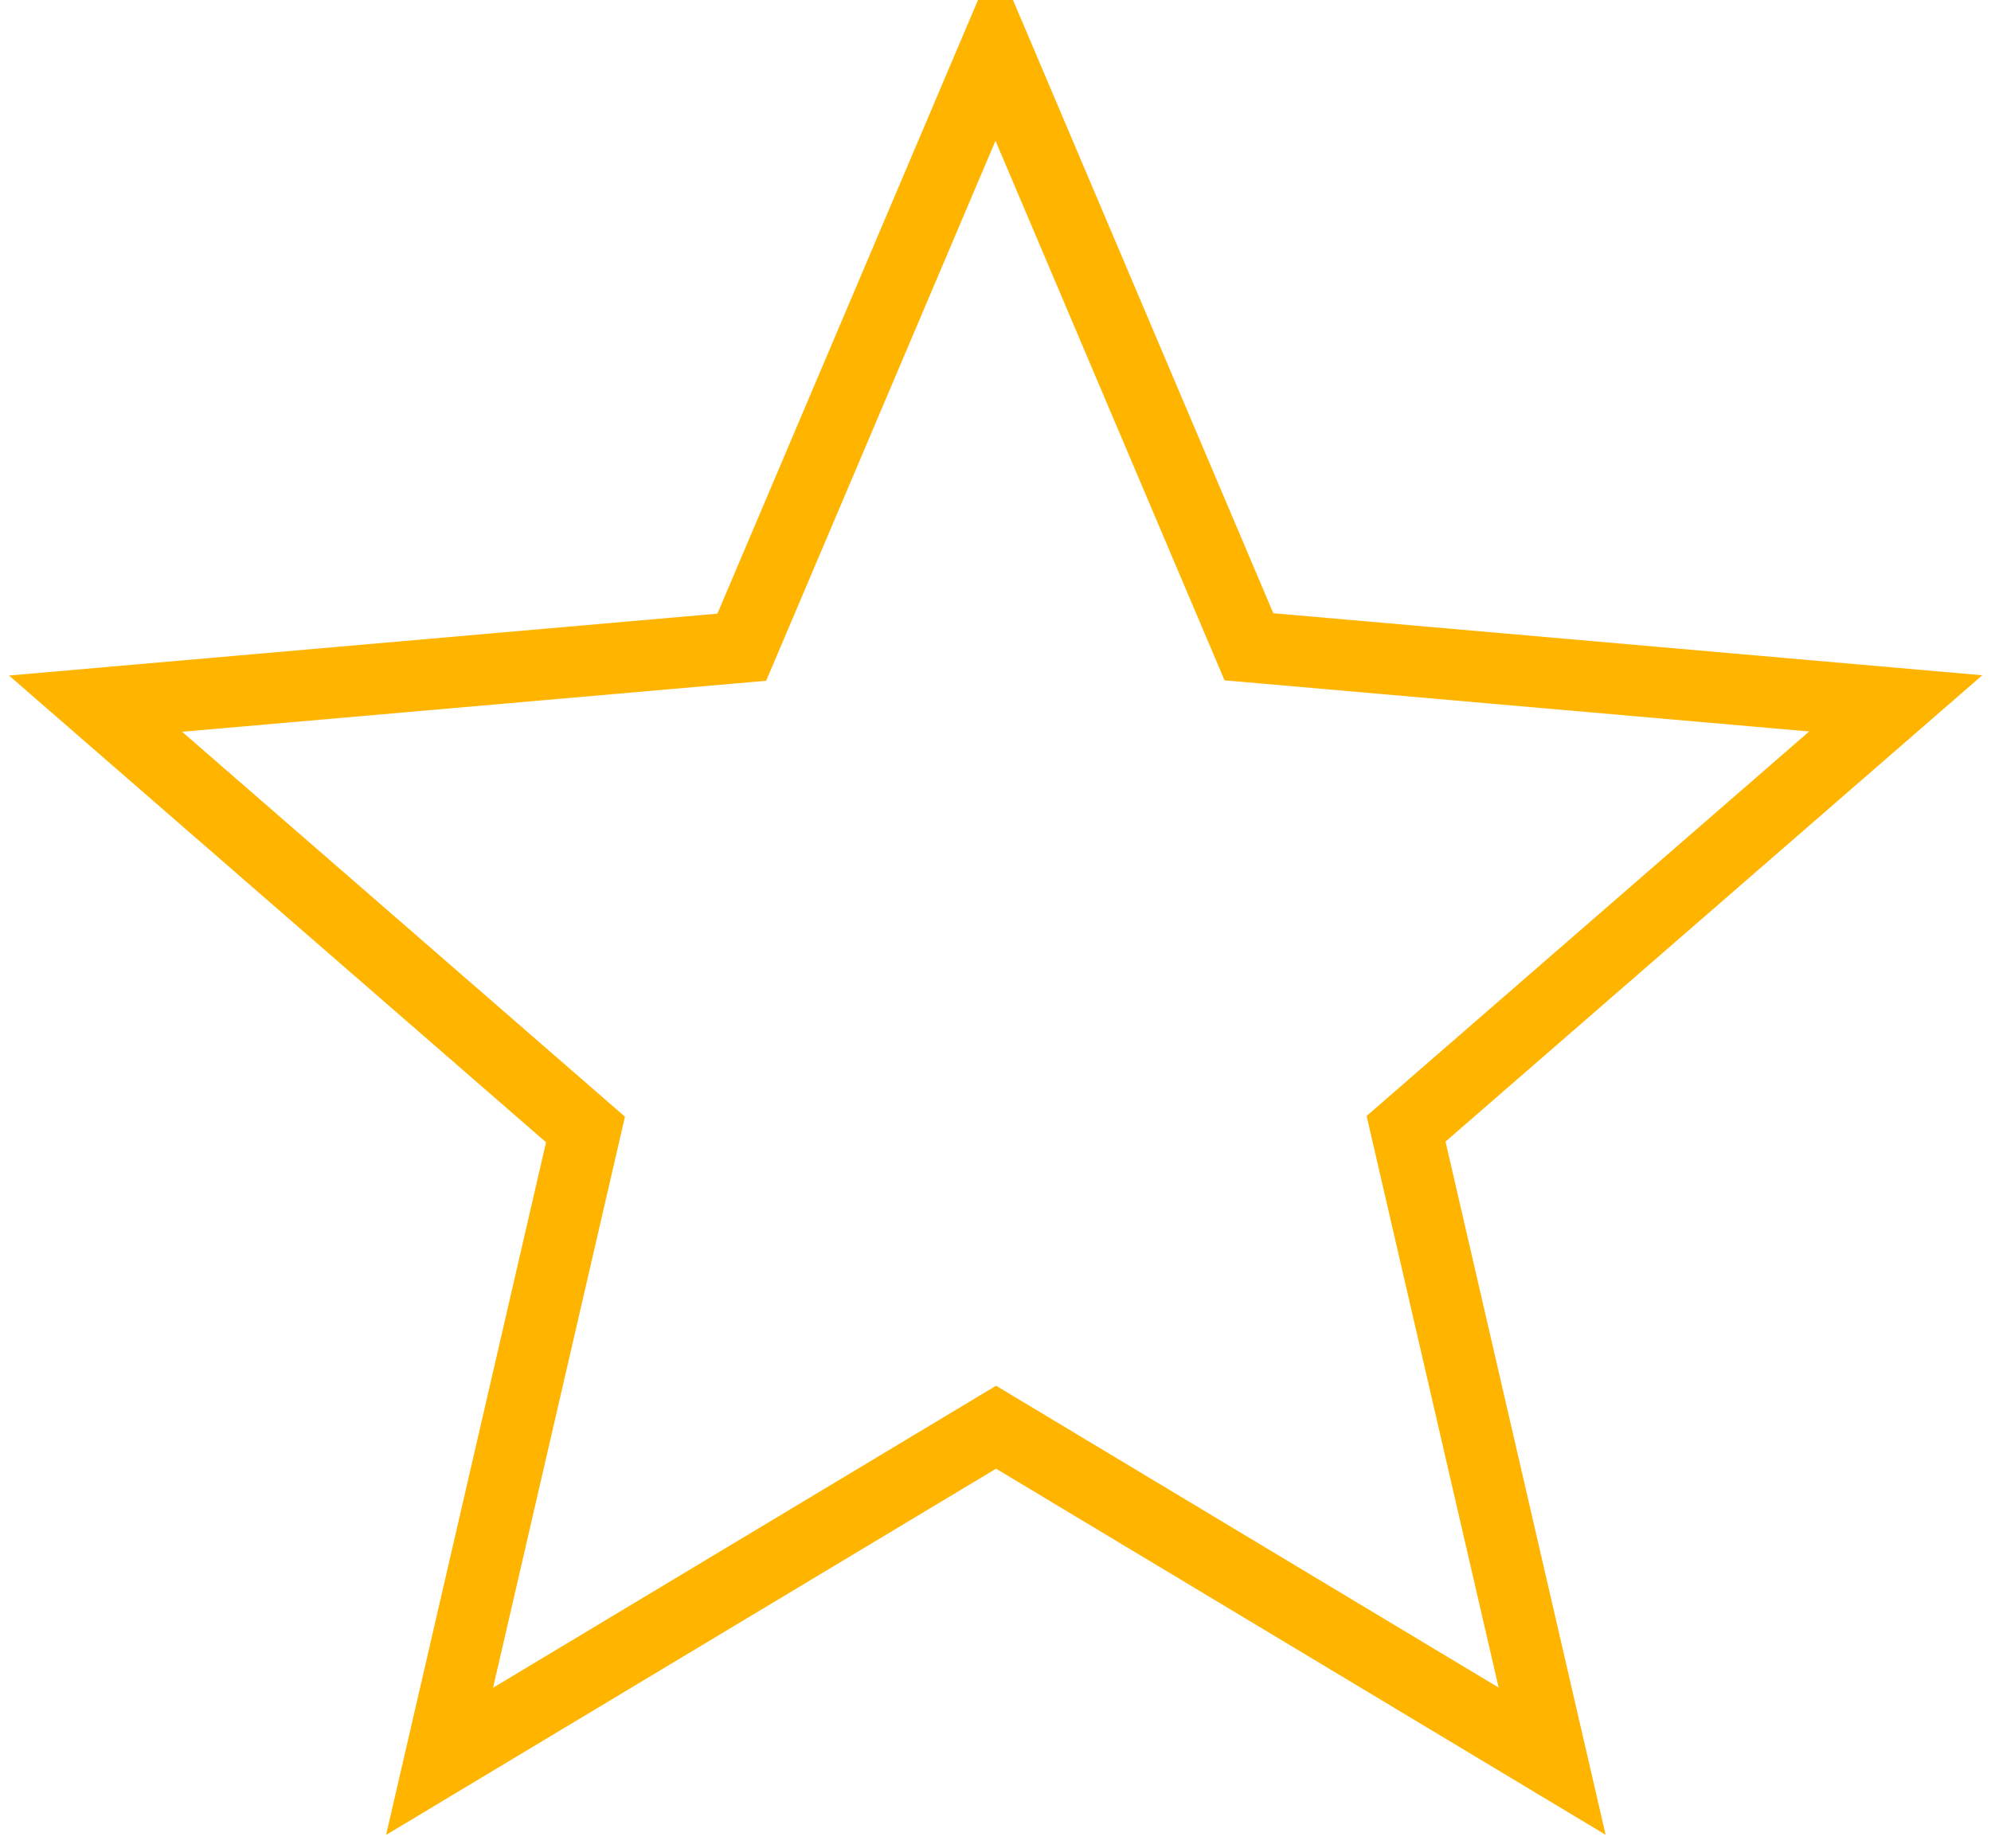 <?xml version="1.0" encoding="UTF-8"?>
<svg  viewBox="0 0 14 13" version="1.1" xmlns="http://www.w3.org/2000/svg" xmlns:xlink="http://www.w3.org/1999/xlink">
    <!-- Generator: Sketch 59.1 (86144) - https://sketch.com -->
    <title>Shape</title>
    <desc>Created with Sketch.</desc>
    <g id="Page-1" stroke="none" stroke-width="1" fill="none" fill-rule="evenodd">
        <g id="Artboard-Copy" transform="translate(-241, -891)" fill-rule="nonzero" stroke="#FFB400" stroke-width="0.5">
            <g id="Group-19-Copy-3" transform="translate(224, 891)">
                <g id="star" transform="translate(17, 0)">
                    <path d="M7,0.35 L8.782,4.549 L13.33,4.947 L9.887,7.939 L10.914,12.387 L7.004,10.038 L3.091,12.388 L4.117,7.944 L0.672,4.949 L5.216,4.552 L7,0.35 Z" id="Shape"></path>
                </g>
            </g>
        </g>
    </g>
</svg>